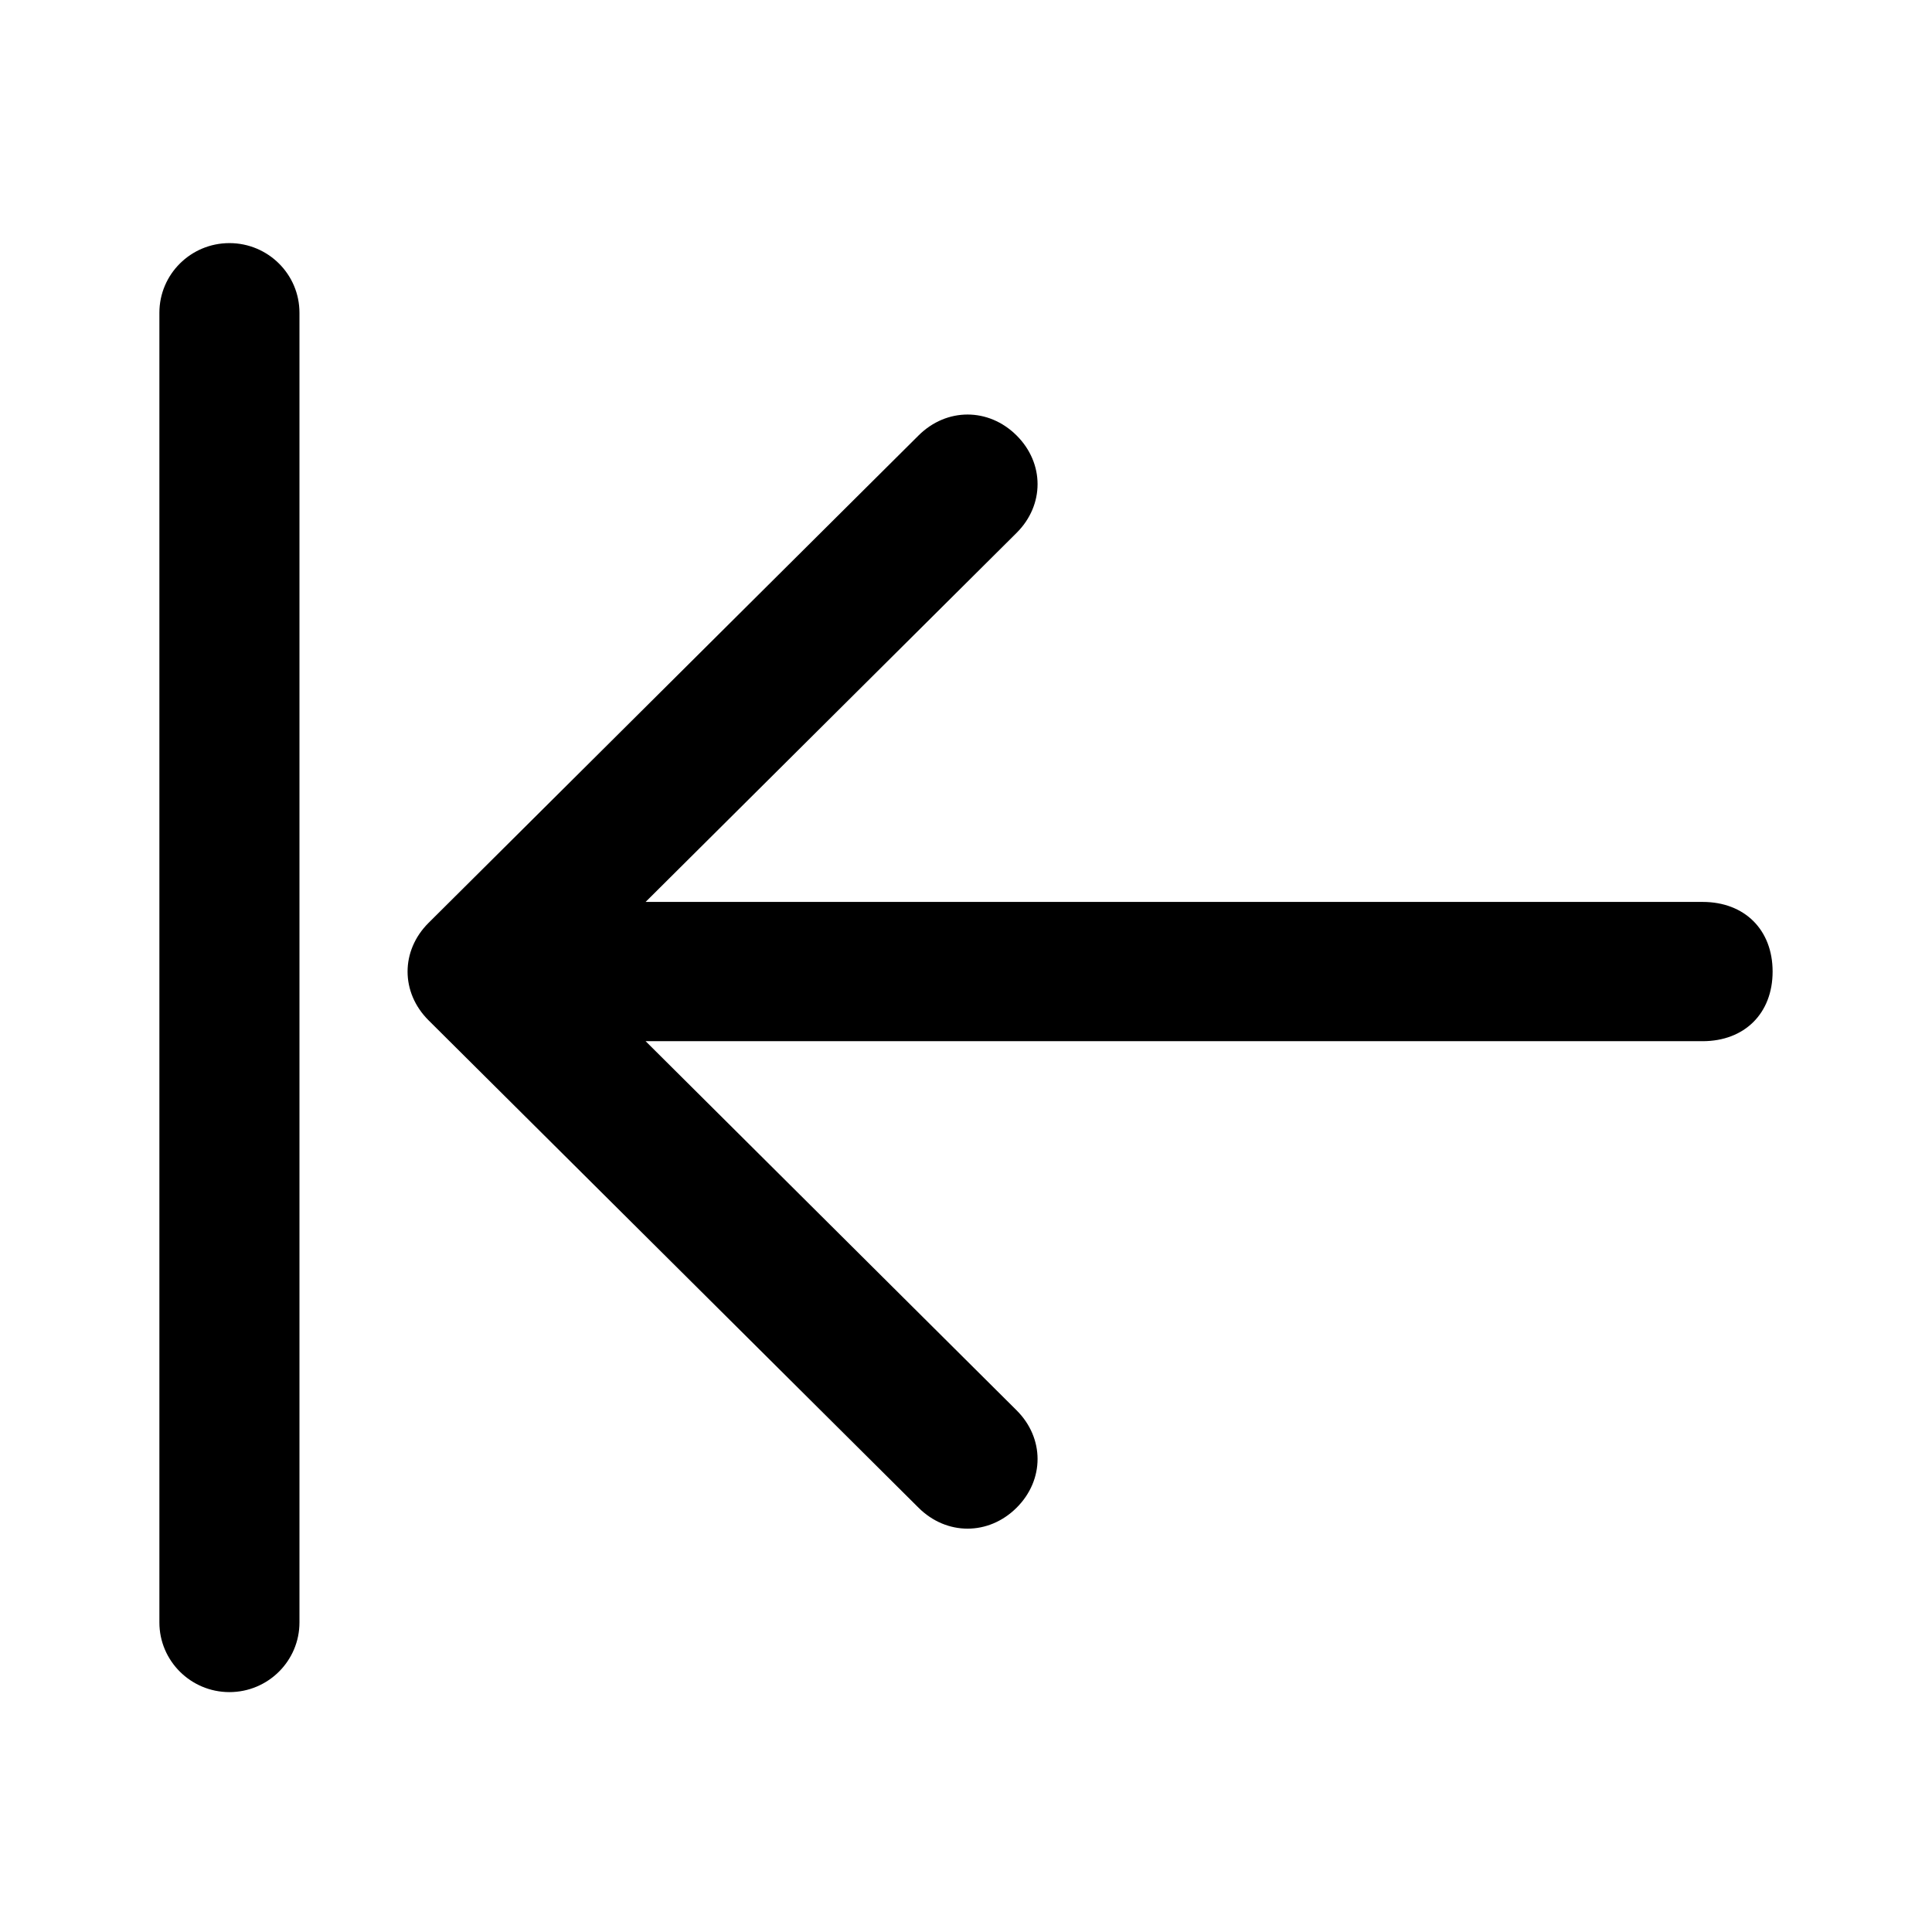 <svg fill="currentColor" viewBox="0 0 24 24" version="1.1" xmlns="http://www.w3.org/2000/svg" xmlns:xlink="http://www.w3.org/1999/xlink">
  <path d="M1.98,3.885 C1.98,3.407 2.37,3.02 2.85,3.02 C3.33,3.02 3.72,3.407 3.72,3.885 L3.72,20.155 C3.72,20.632 3.33,21.02 2.85,21.02 C2.37,21.02 1.98,20.632 1.98,20.155 L1.98,3.885 Z M8.02,11.204 L21.15,11.204 C21.672,11.204 22.02,11.55 22.02,12.069 C22.02,12.588 21.672,12.934 21.15,12.934 L8.02,12.934 L12.628,17.519 C12.976,17.865 12.976,18.384 12.628,18.73 C12.28,19.076 11.759,19.076 11.411,18.73 L5.324,12.675 C4.976,12.329 4.976,11.81 5.324,11.464 L11.411,5.409 C11.759,5.063 12.28,5.063 12.628,5.409 C12.976,5.755 12.976,6.274 12.628,6.62 L8.02,11.204 Z"></path>
</svg>
